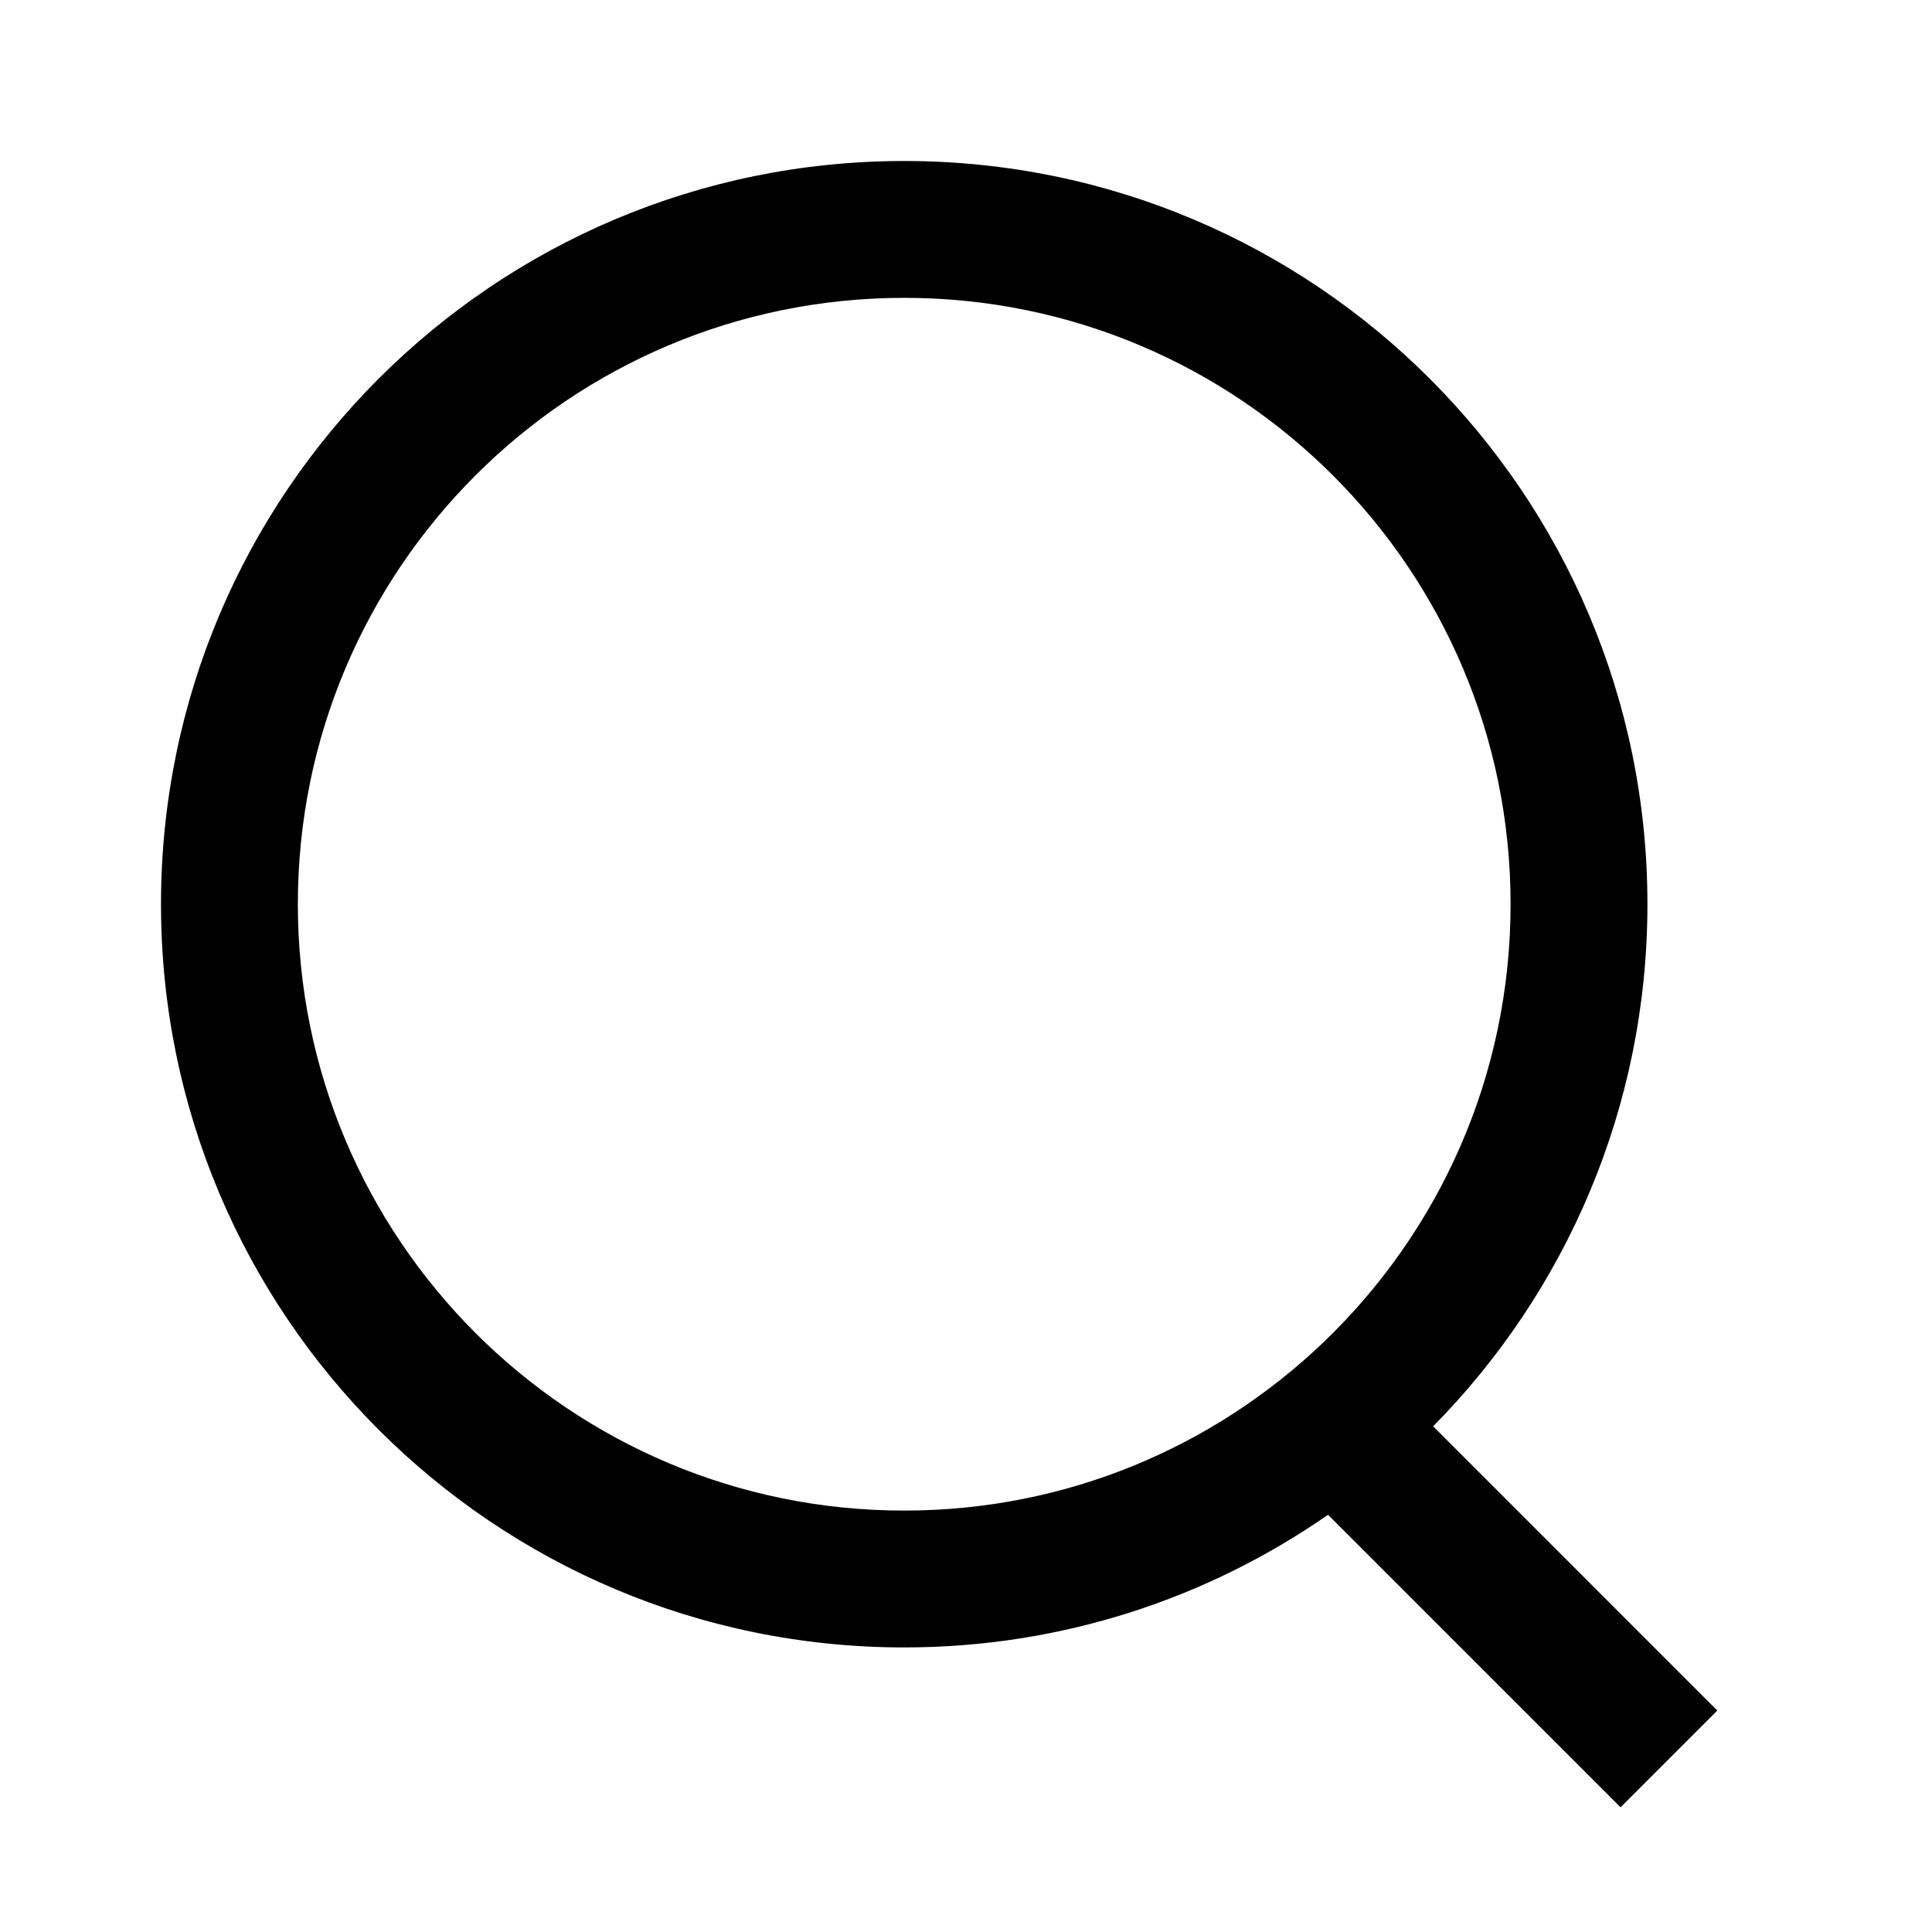 <svg width="24" height="24" viewBox="0 0 24 24" fill="none" xmlns="http://www.w3.org/2000/svg">
<path fill-rule="evenodd" clip-rule="evenodd" d="M3.7 11.232C3.7 7.072 7.072 3.7 11.232 3.7C15.392 3.7 18.765 7.072 18.765 11.232C18.765 13.369 17.877 15.296 16.447 16.668C15.093 17.967 13.257 18.765 11.232 18.765C7.072 18.765 3.7 15.392 3.7 11.232ZM11.232 2C6.133 2 2 6.133 2 11.232C2 16.331 6.133 20.465 11.232 20.465C13.189 20.465 15.004 19.855 16.497 18.817L20.131 22.451L21.333 21.249L17.803 17.718C19.448 16.052 20.465 13.76 20.465 11.232C20.465 6.133 16.331 2 11.232 2Z" fill="black"/>
</svg>
